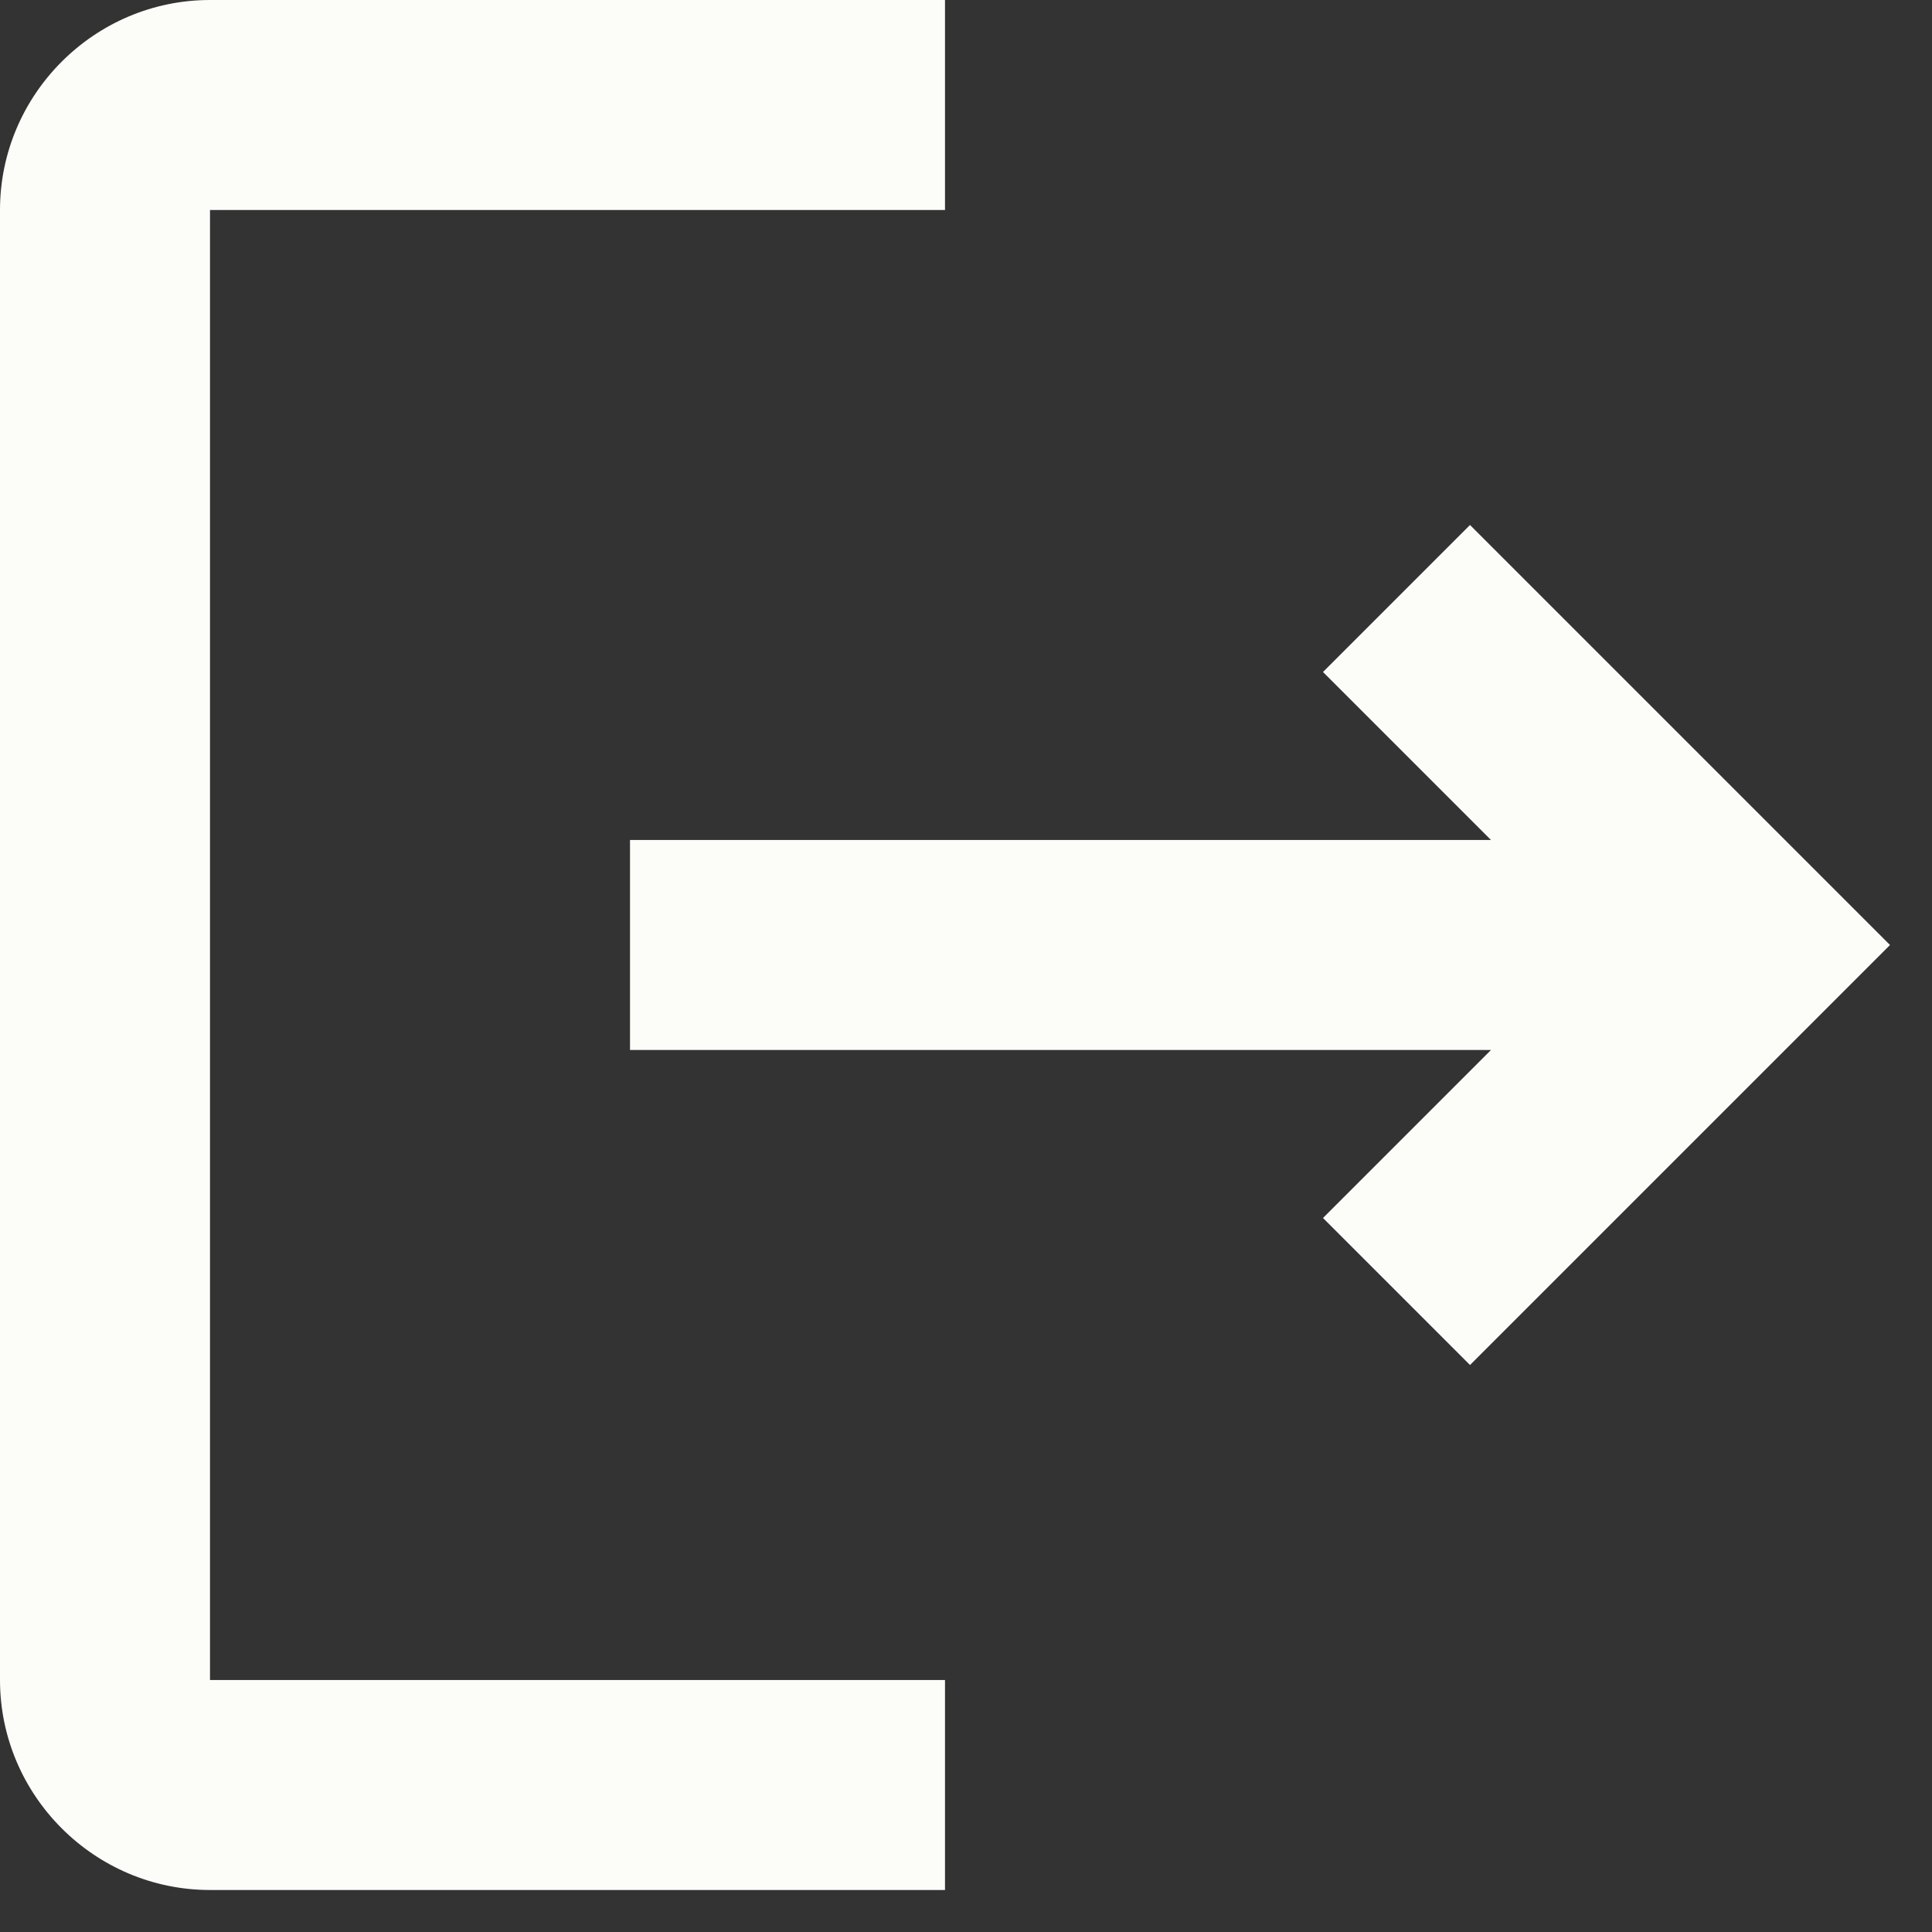 <svg width="23" height="23" viewBox="0 0 23 23" fill="none" xmlns="http://www.w3.org/2000/svg">
<rect x="0" y="0" width="23" height="23" fill="#333333" stroke="none"/>
<path d="M17.5 6.25L15.75 8L17.75 10H7.5V12.5H17.75L15.75 14.5L17.5 16.25L22.5 11.25L17.5 6.25ZM2.5 2.5H11.25V0H2.5C1.125 0 0 1.125 0 2.5V20C0 21.375 1.125 22.5 2.5 22.5H11.25V20H2.5V2.5Z" fill="#FCFCF9"/>
</svg>
